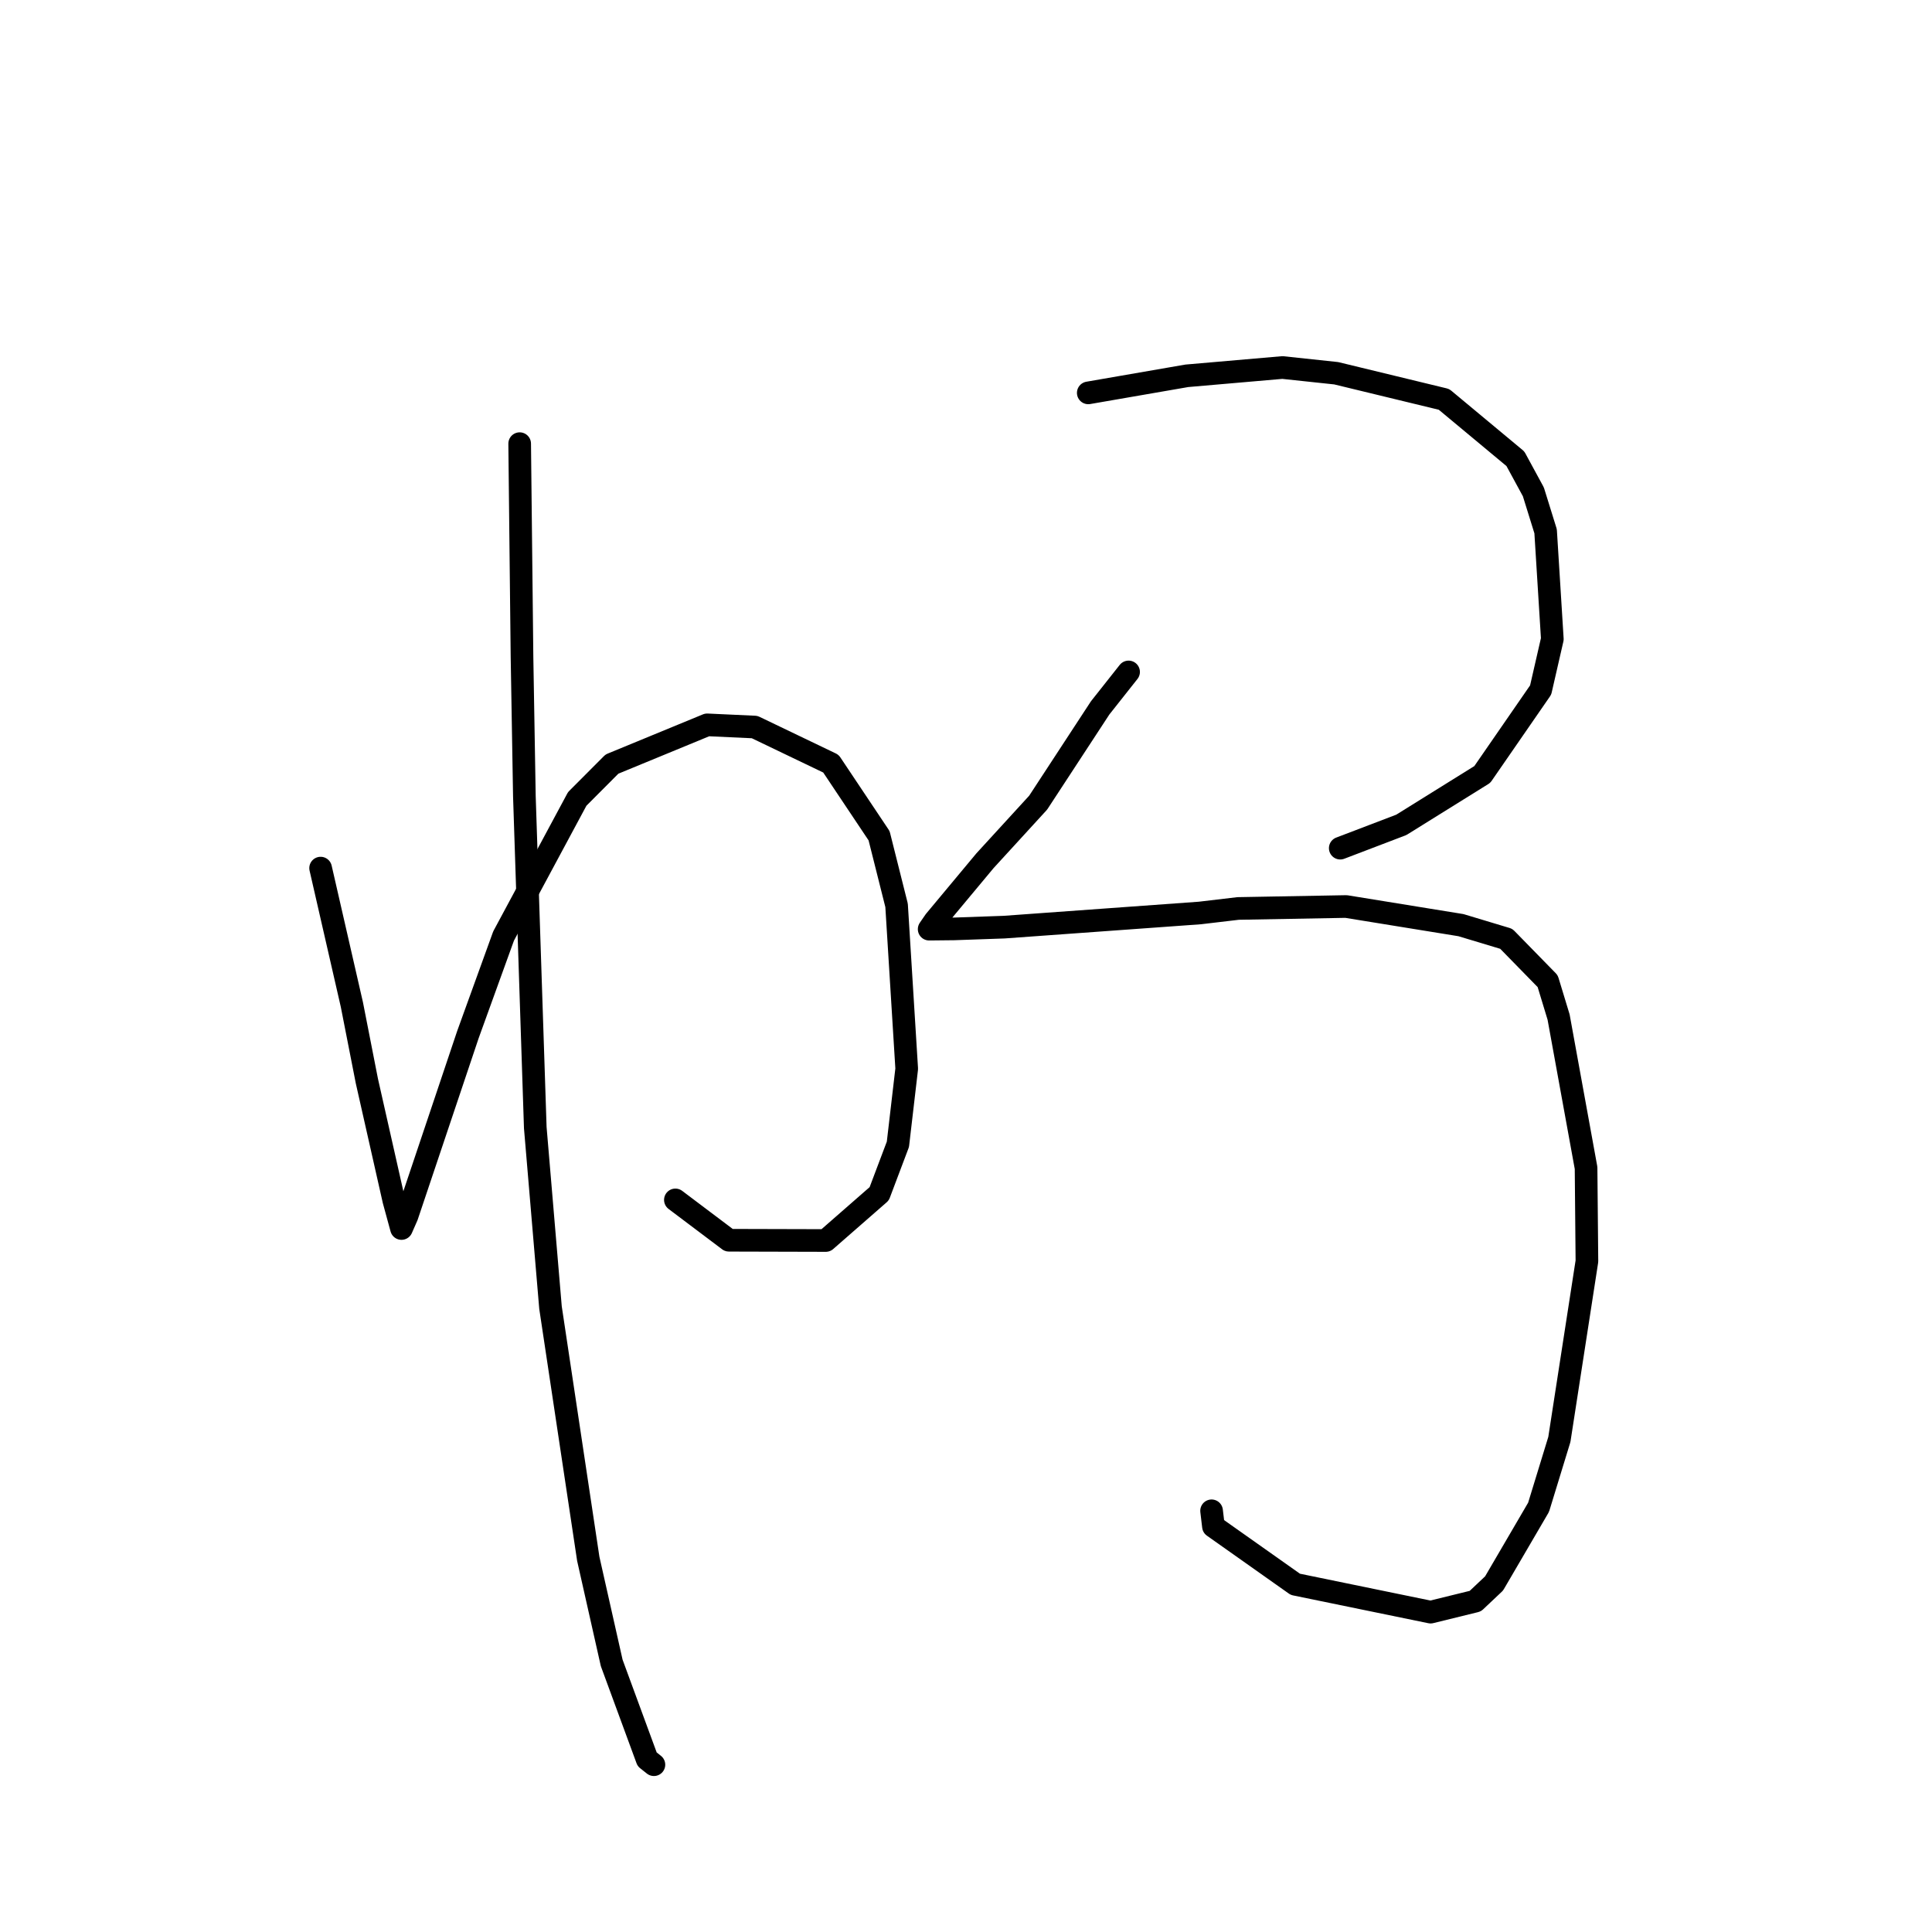 <?xml version="1.0" standalone="no"?>
    <svg width="256" height="256" xmlns="http://www.w3.org/2000/svg" version="1.1">
    <polyline stroke="black" stroke-width="3" stroke-linecap="round" fill="transparent" stroke-linejoin="round" points="42.483 115.029 46.626 133.116 48.615 143.254 52.185 159.063 53.19 162.748 53.198 162.779 53.2 162.784 53.925 161.135 62.005 137.08 66.728 124.024 76.486 105.86 81.088 101.245 93.709 96.046 99.992 96.337 110.102 101.189 116.485 110.742 118.802 119.962 120.144 141.617 118.977 151.624 116.5 158.183 109.416 164.374 96.587 164.34 90.136 159.479 89.491 158.993 " />
        <polyline stroke="black" stroke-width="3" stroke-linecap="round" fill="transparent" stroke-linejoin="round" points="68.859 58.786 69.169 87.062 69.483 105.508 70.927 149.42 72.944 173.258 77.949 206.551 81.054 220.345 85.752 233.122 86.639 233.826 86.647 233.832 " />
        <polyline stroke="black" stroke-width="3" stroke-linecap="round" fill="transparent" stroke-linejoin="round" points="144.201 52.059 157.261 49.797 169.928 48.698 177.054 49.457 191.338 52.918 200.796 60.787 203.178 65.17 204.802 70.397 205.691 84.679 204.145 91.427 196.413 102.619 185.68 109.299 178.326 112.106 177.59 112.386 " />
        <polyline stroke="black" stroke-width="3" stroke-linecap="round" fill="transparent" stroke-linejoin="round" points="149.544 89.035 145.775 93.8 137.561 106.356 130.504 114.064 123.872 122.023 123.124 123.109 123.118 123.118 126.421 123.083 133.055 122.85 158.989 120.975 164.056 120.377 178.366 120.118 193.582 122.587 199.59 124.397 205.076 130.01 206.522 134.766 210.162 154.761 210.275 167.116 206.623 190.732 203.869 199.721 197.972 209.815 195.486 212.161 189.562 213.615 171.642 209.931 160.787 202.26 160.541 200.19 " />
        </svg>